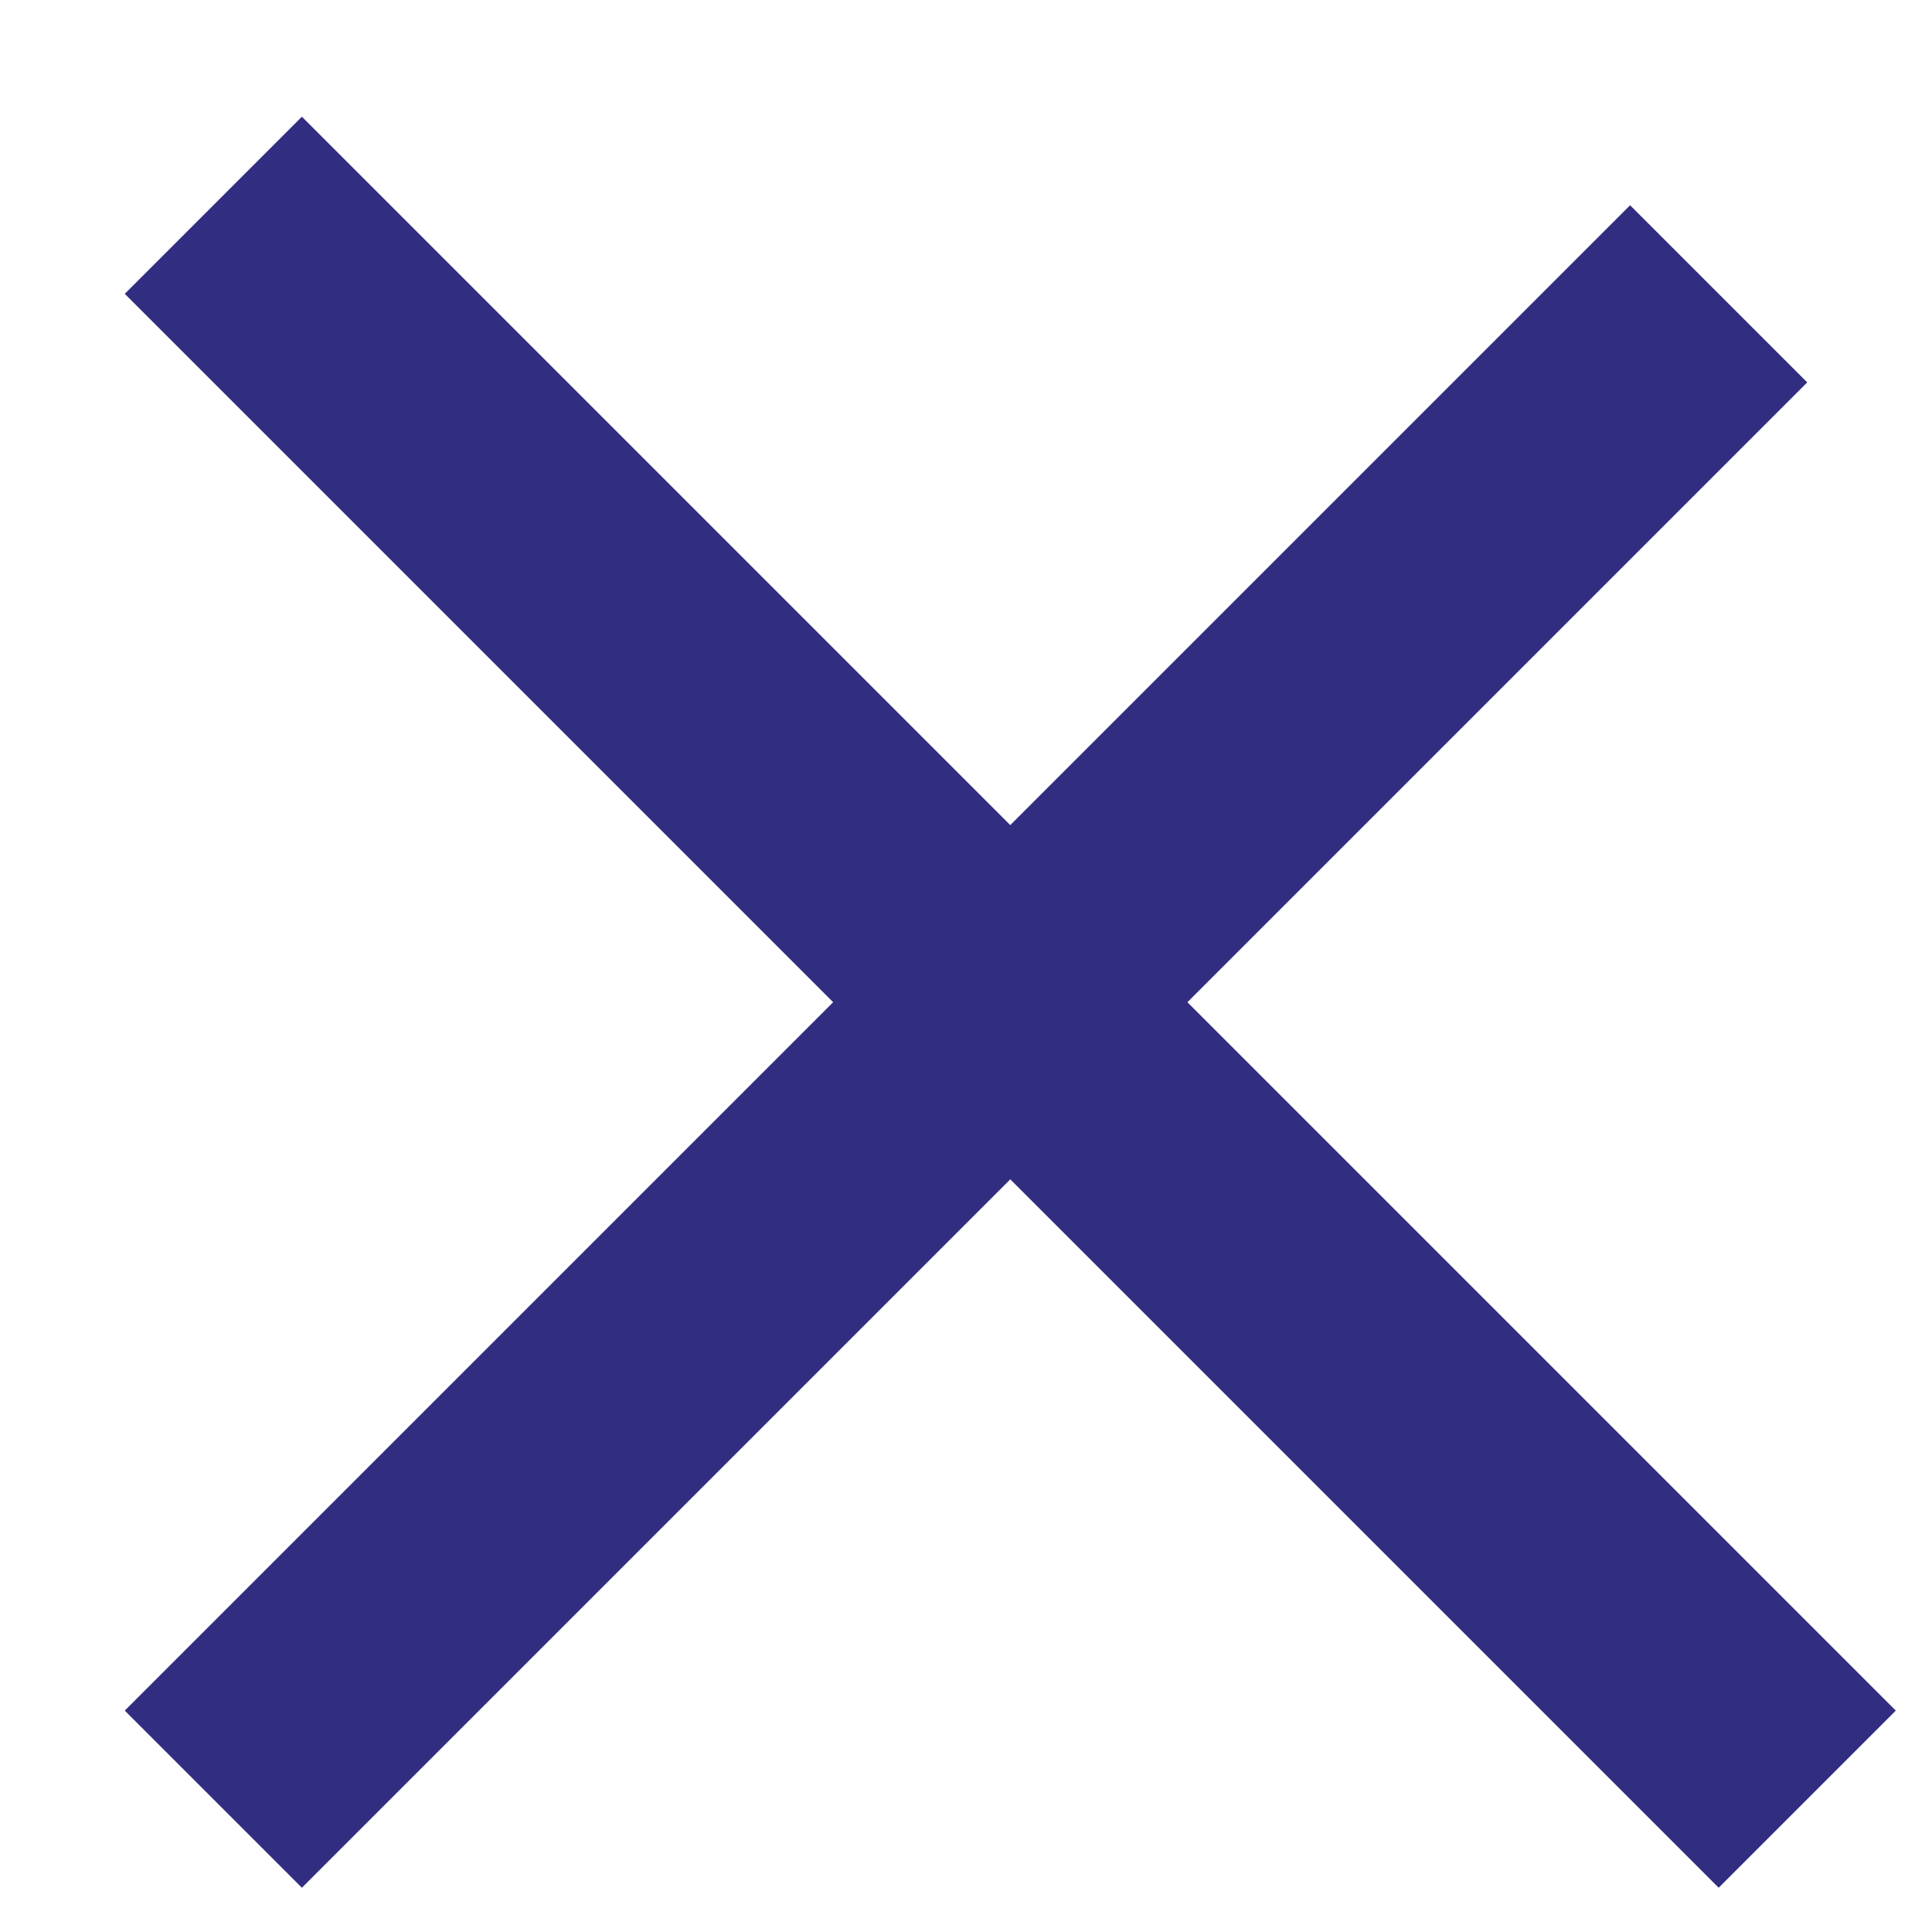 <svg width="12" height="12" viewBox="0 0 12 12" fill="none" xmlns="http://www.w3.org/2000/svg">
<line x1="1.325" y1="1.275" x2="11.225" y2="11.175" stroke="#312E81" stroke-width="1.556"/>
<line x1="10.675" y1="1.825" x2="1.325" y2="11.175" stroke="#312E81" stroke-width="1.556"/>
</svg>
